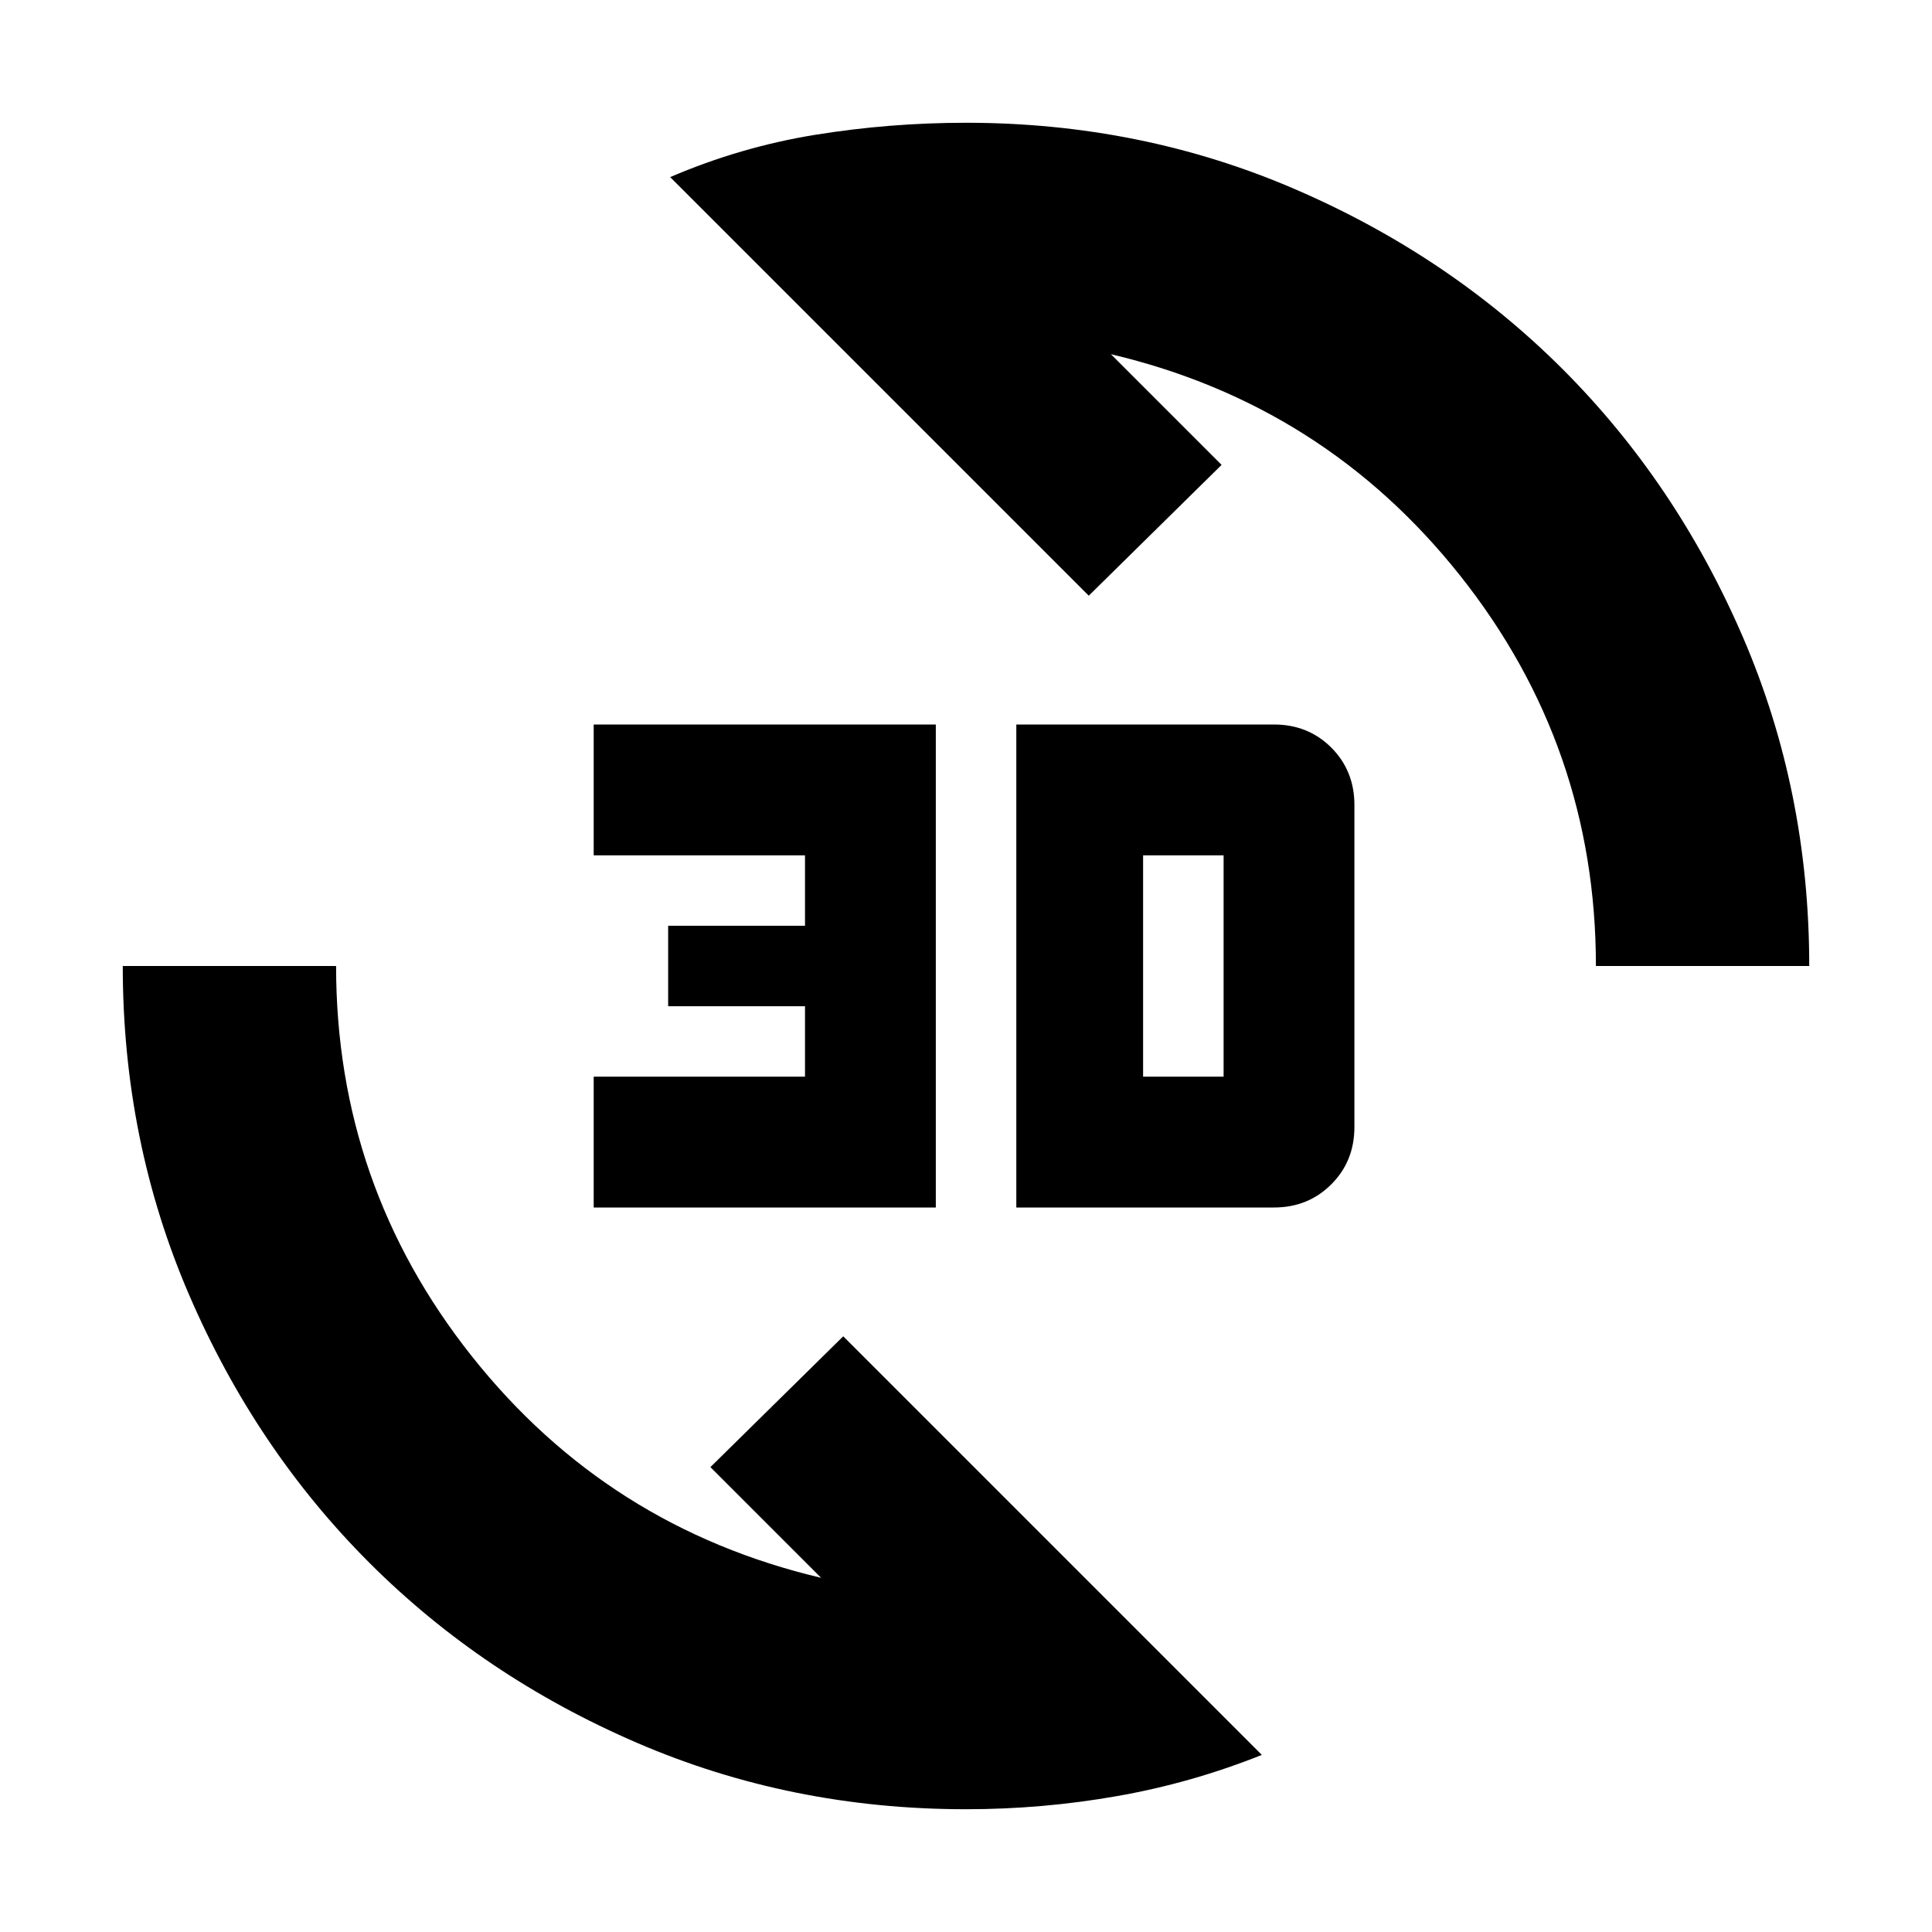 <svg xmlns="http://www.w3.org/2000/svg" height="24" width="24"><path d="M8.325 2.2Q9.2 1.825 10.125 1.675Q11.05 1.525 12 1.525Q14.175 1.525 16.087 2.35Q18 3.175 19.413 4.587Q20.825 6 21.65 7.912Q22.475 9.825 22.475 12H19.825Q19.825 9.275 18.138 7.15Q16.45 5.025 13.8 4.4L15.175 5.775L13.525 7.4ZM15.675 21.8Q14.8 22.15 13.875 22.312Q12.95 22.475 12 22.475Q9.825 22.475 7.913 21.65Q6 20.825 4.588 19.413Q3.175 18 2.35 16.087Q1.525 14.175 1.525 12H4.175Q4.175 14.725 5.863 16.85Q7.55 18.975 10.2 19.6L8.825 18.225L10.475 16.6ZM12.625 15V9H15.825Q16.25 9 16.538 9.287Q16.825 9.575 16.825 10V14Q16.825 14.425 16.538 14.712Q16.25 15 15.825 15ZM14.2 13.375H15.2Q15.2 13.375 15.2 13.375Q15.2 13.375 15.2 13.375V10.625Q15.2 10.625 15.2 10.625Q15.2 10.625 15.2 10.625H14.2ZM7.375 15V13.375H10V12.5H8.3V11.5H10V10.625H7.375V9H11.625V15Z"/></svg>